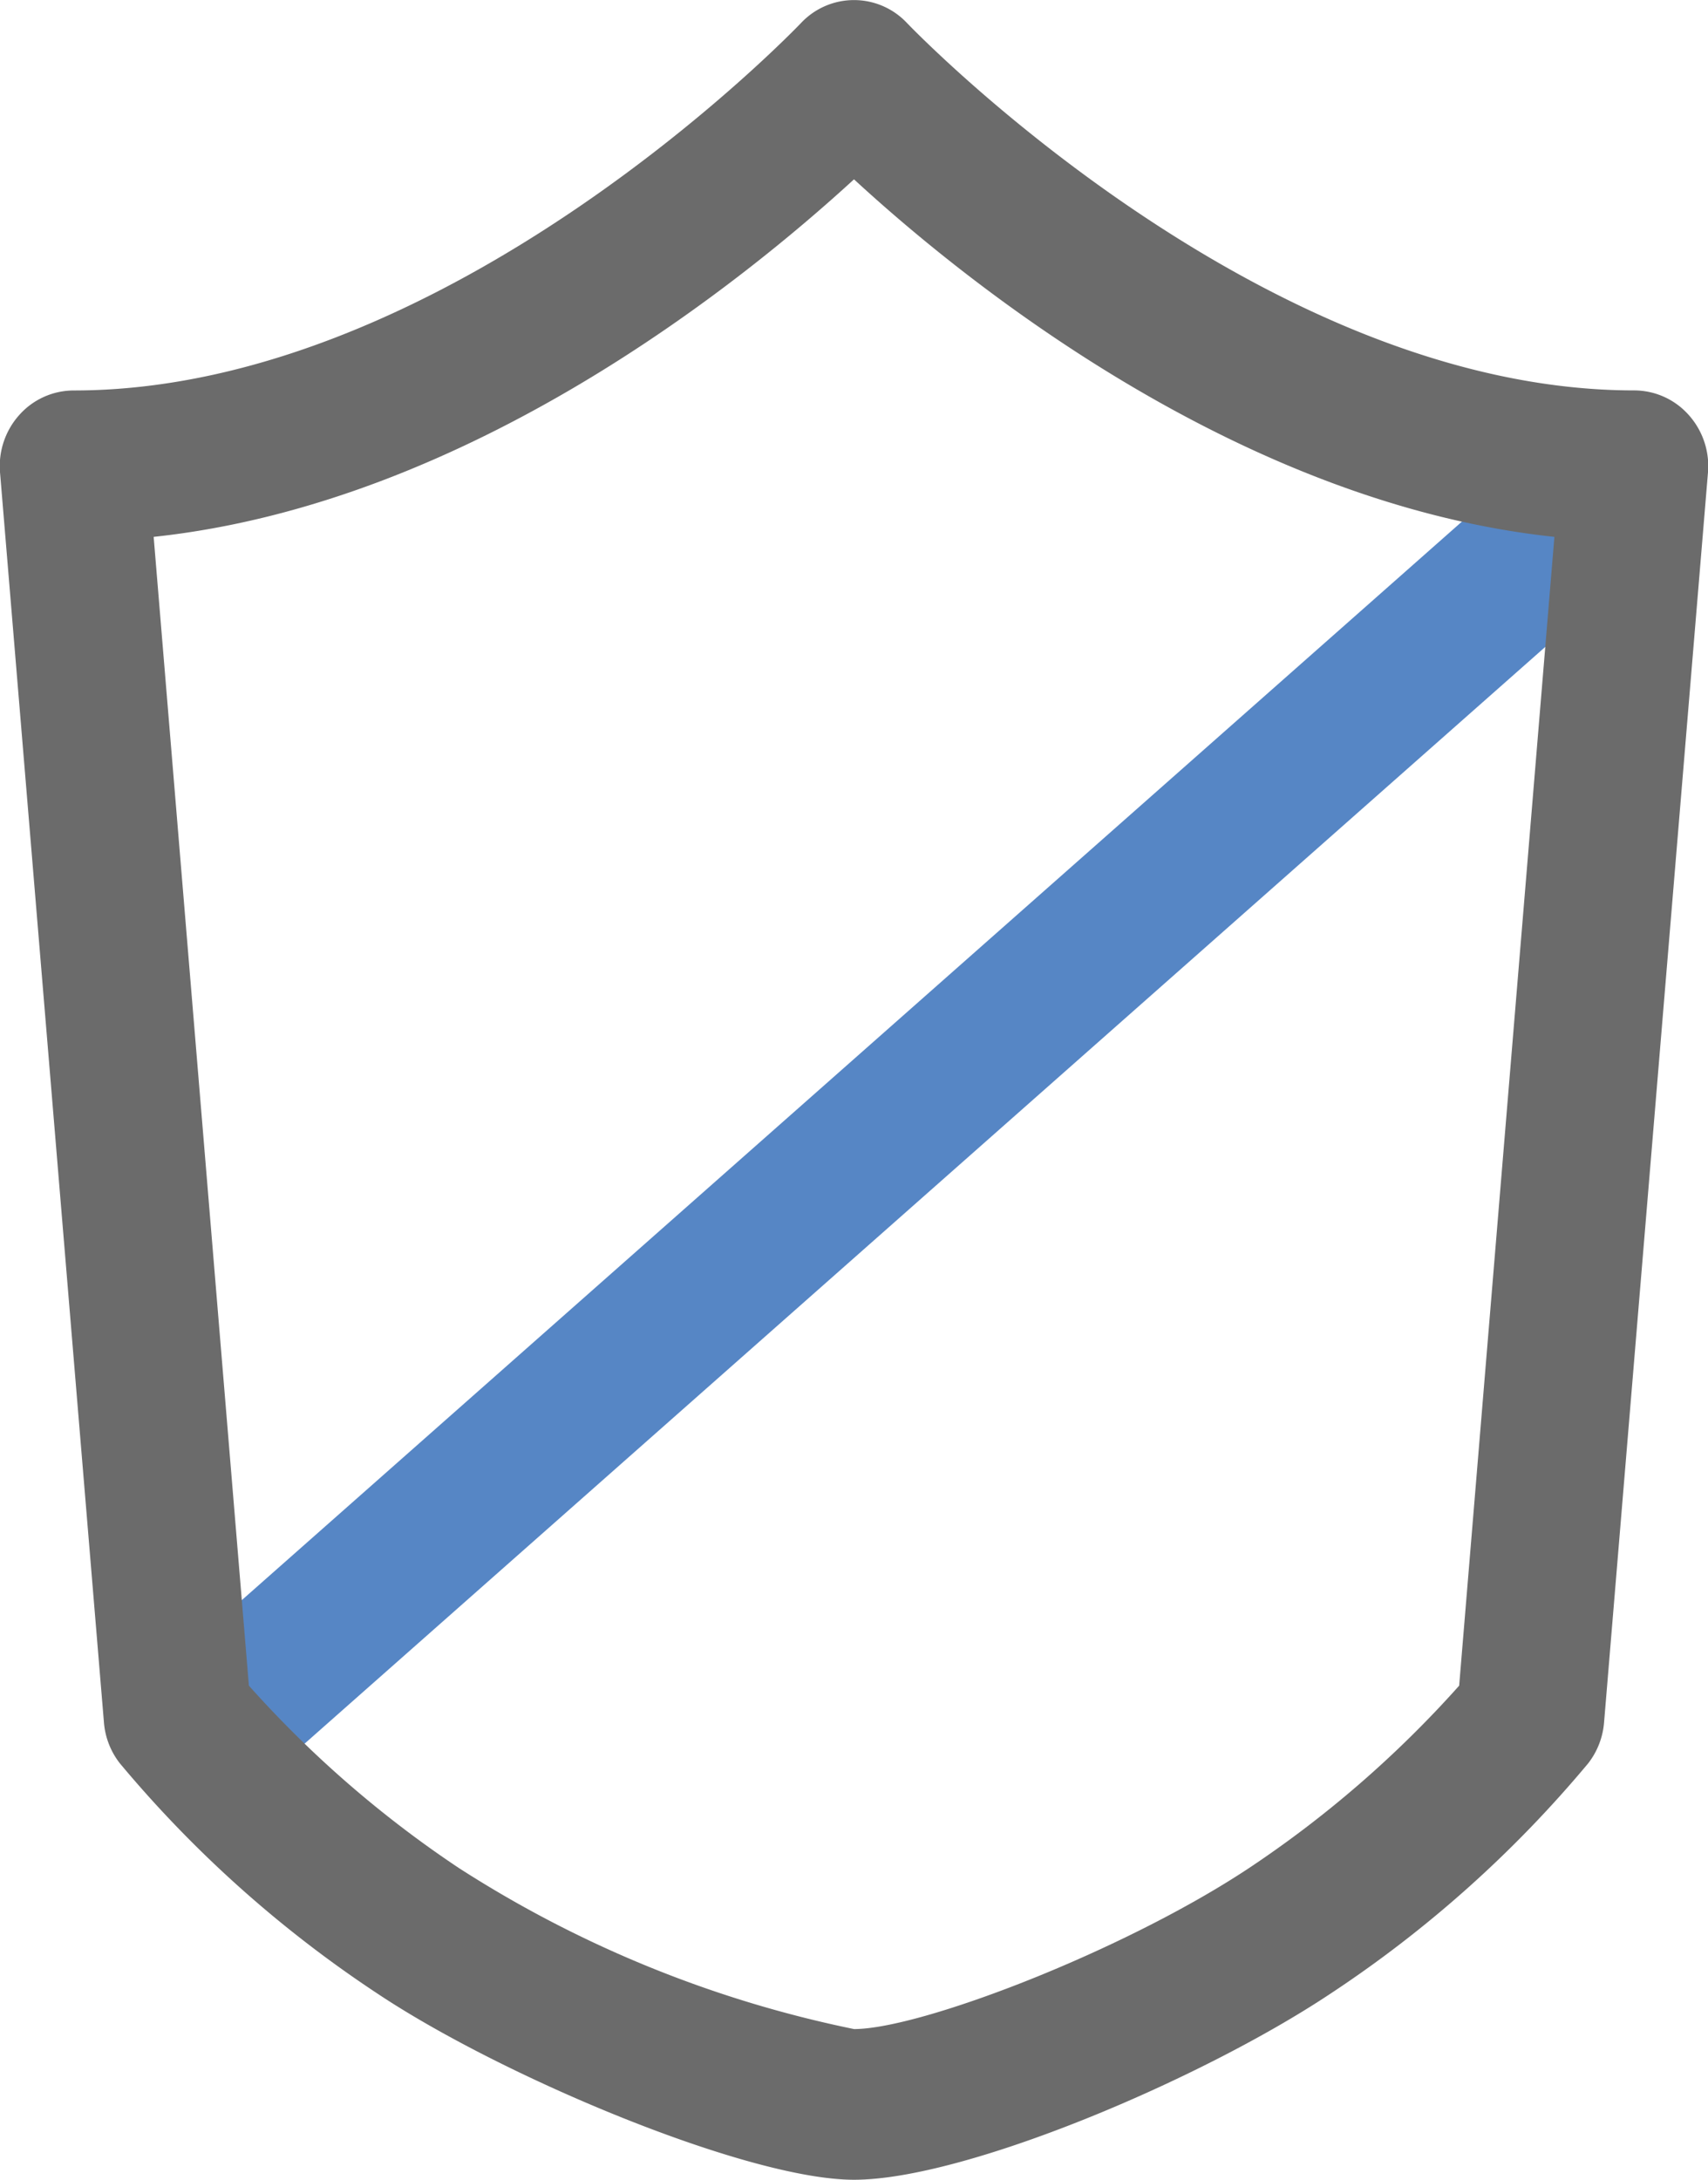 <svg id="벡터_고급_개체" data-name="벡터 고급 개체" xmlns="http://www.w3.org/2000/svg" width="29" height="37" viewBox="0 0 29 37">
  <defs>
    <clipPath id="clip-path">
      <rect id="사각형_7" data-name="사각형 7" width="29" height="37" fill="none"/>
    </clipPath>
  </defs>
  <g id="그룹_14" data-name="그룹 14">
    <g id="그룹_13" data-name="그룹 13" clip-path="url(#clip-path)">
      <path id="패스_55" data-name="패스 55" d="M3.363,30.784a1.238,1.238,0,0,1-.948-.442,1.3,1.3,0,0,1,.128-1.8L26.432,7.431a1.235,1.235,0,0,1,1.766.13,1.3,1.3,0,0,1-.128,1.8L4.181,30.473a1.232,1.232,0,0,1-.819.312" fill="#5686c5"/>
      <path id="패스_56" data-name="패스 56" d="M14.5,37c-1.794,0-5.94-1.732-8.076-3.15a20.156,20.156,0,0,1-4.39-3.92,1.293,1.293,0,0,1-.269-.69L0,8.014A1.3,1.3,0,0,1,.33,7.041a1.24,1.24,0,0,1,.922-.413C7.638,6.628,13.539.454,13.6.391a1.234,1.234,0,0,1,1.8,0c.058.061,5.982,6.236,12.347,6.236a1.24,1.24,0,0,1,.922.413A1.3,1.3,0,0,1,29,8.015L27.235,29.241a1.3,1.3,0,0,1-.269.69,20.123,20.123,0,0,1-4.388,3.918C20.384,35.306,16.378,37,14.5,37M4.226,28.613a18.592,18.592,0,0,0,3.563,3.094A19.7,19.7,0,0,0,14.5,34.442c1.132,0,4.59-1.327,6.713-2.737a18.59,18.59,0,0,0,3.562-3.092l1.617-19.5c-5.352-.569-10-4.325-11.892-6.069C12.6,4.787,7.96,8.543,2.609,9.113Z" fill="#6b6b6b"/>
    </g>
  </g>
</svg>